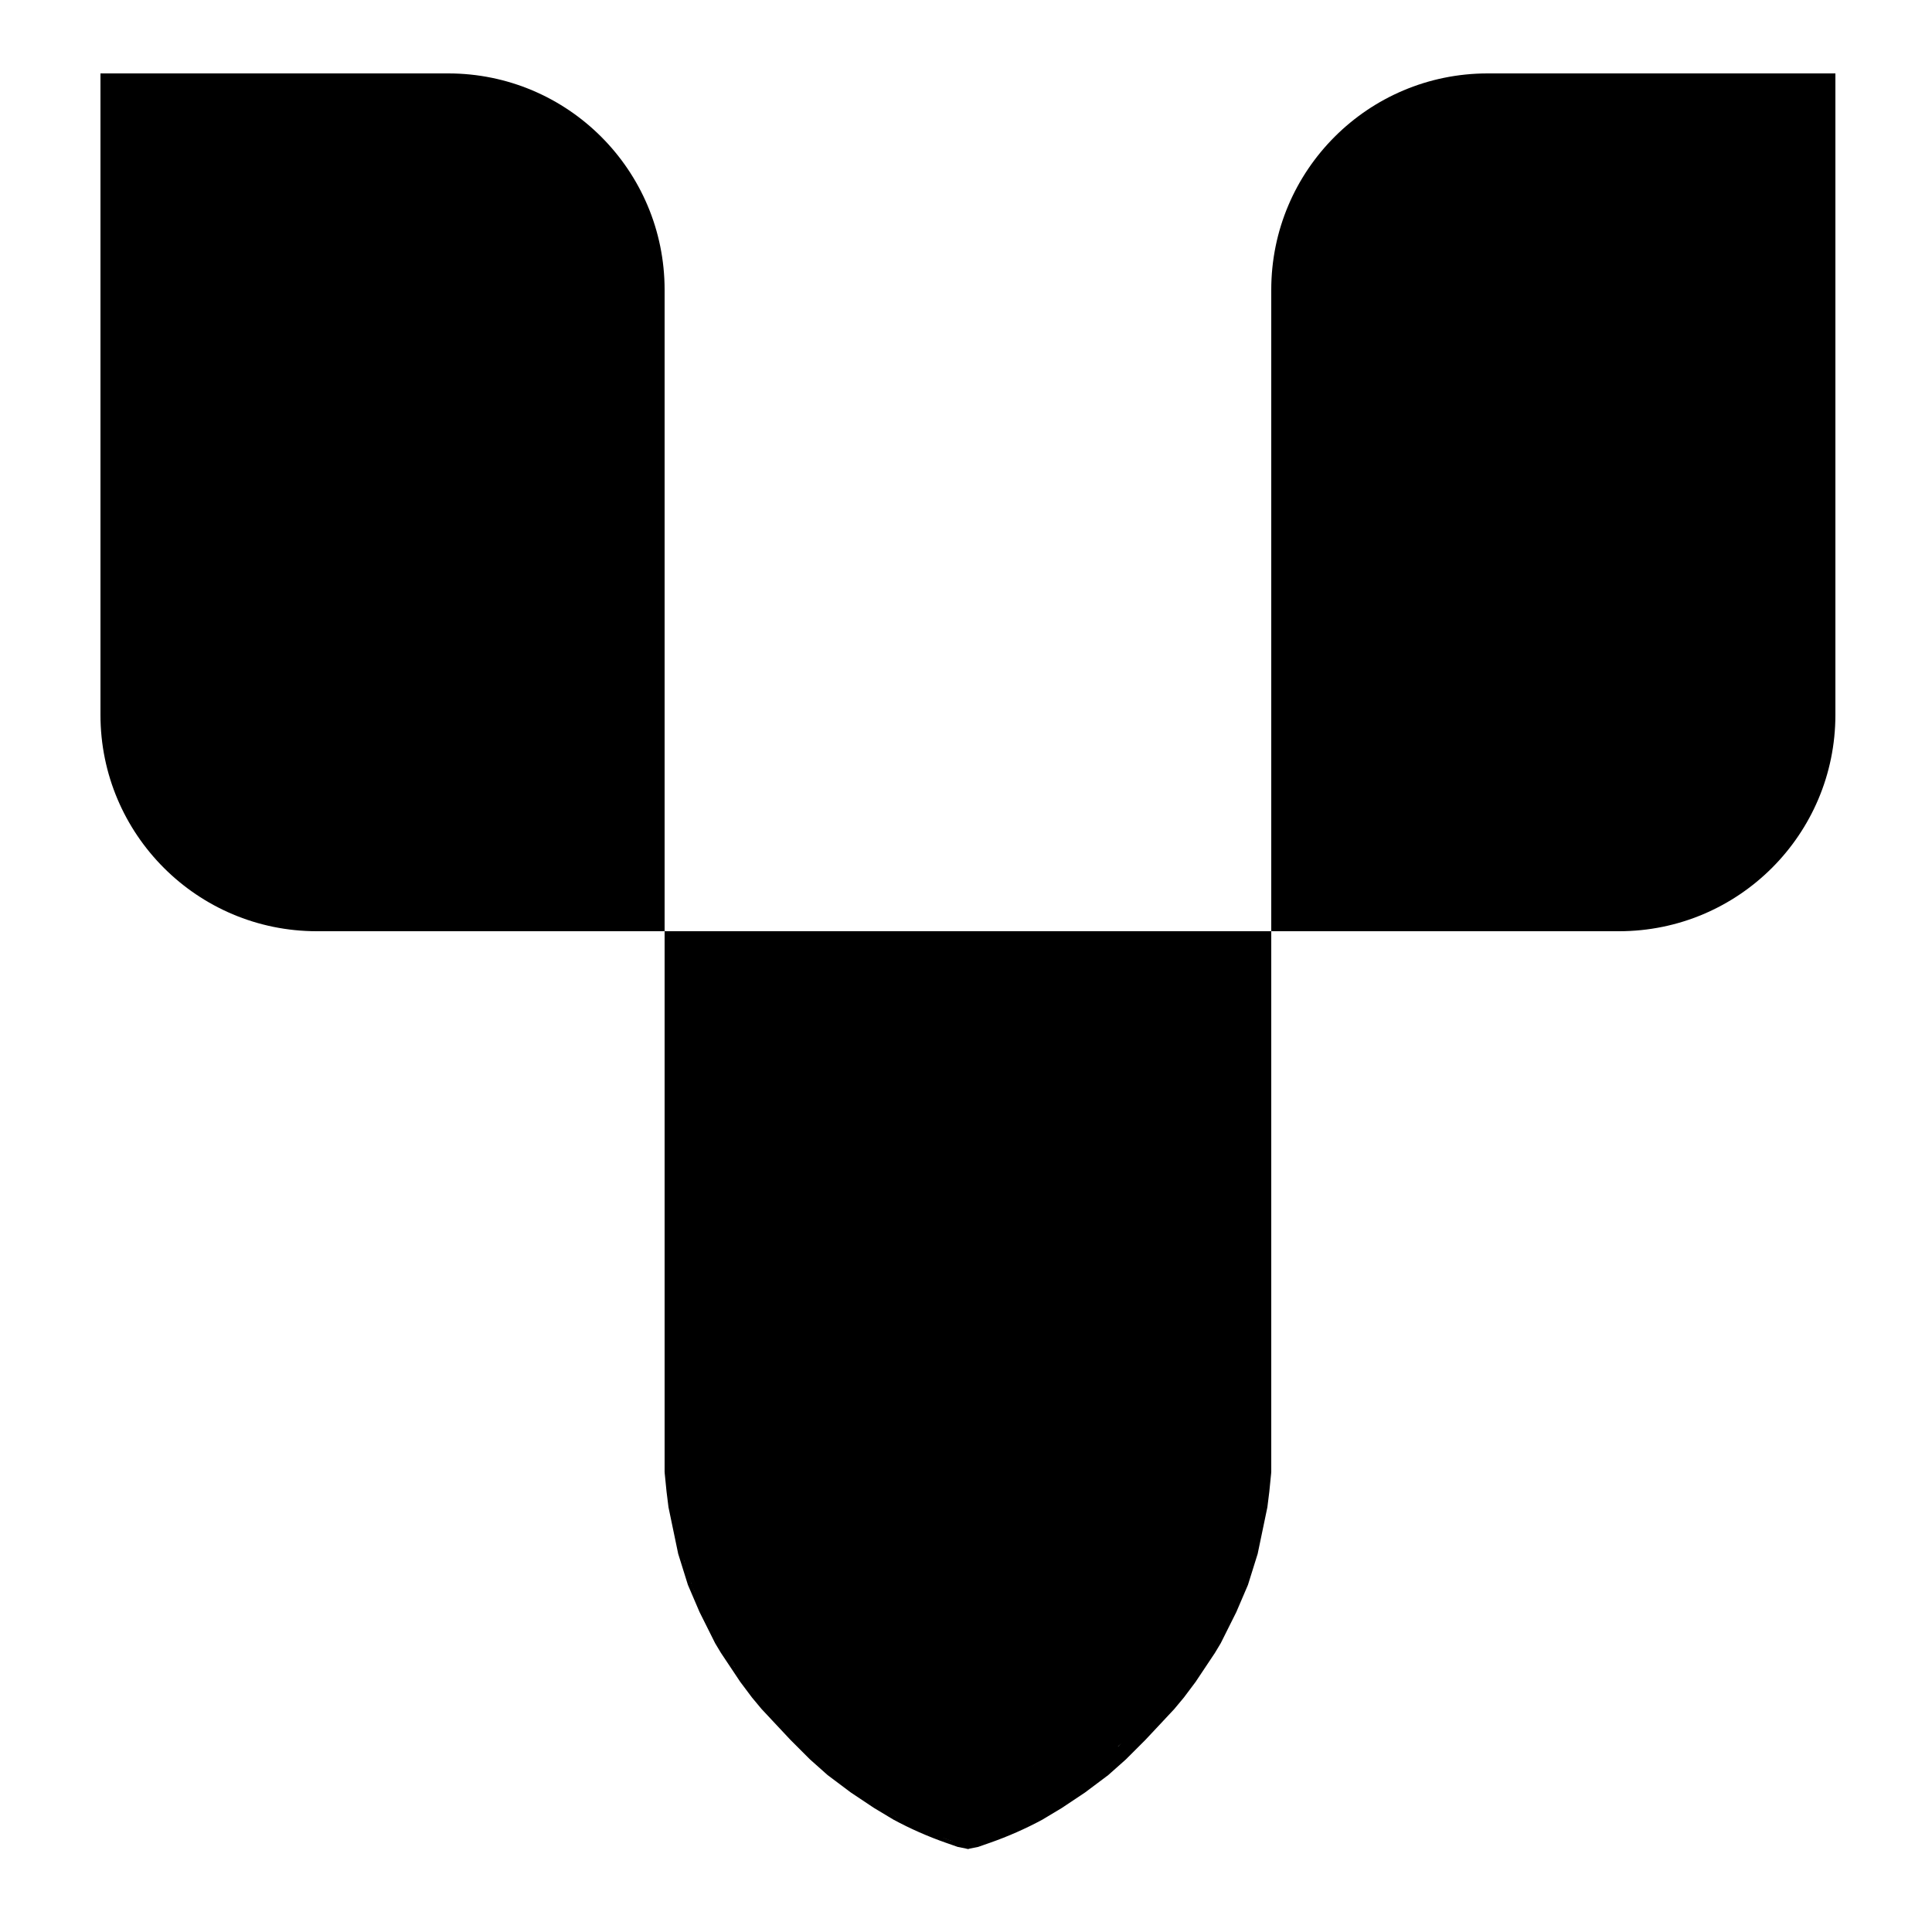 <svg width="500" height="500" viewBox="0 0 500 500" fill="none" xmlns="http://www.w3.org/2000/svg">
<path d="M26 19H116C146.928 19 172 44.072 172 75V241H82C51.072 241 26 215.928 26 185V19Z" fill="black"/>
<path d="M475 19H385C354.072 19 329 44.072 329 75V241H419C449.928 241 475 215.928 475 185V19Z" fill="black"/>
<rect x="172" y="241" width="157" height="140" fill="black"/>
<path d="M250.5 478L329 381H172L250.5 478Z" fill="black"/>
<path d="M207.824 424.679C209.057 425.935 210.191 427.347 211.472 428.486C211.805 428.782 212.103 429.112 212.372 429.47C213.74 431.284 214.382 433.789 215.169 435.91C215.389 436.264 215.606 436.618 215.819 436.972C217.618 439.951 219.649 442.725 221.903 445.375C223.569 447.334 225.568 448.967 227.306 450.861L227.446 451.014C227.751 451.346 228.054 451.677 228.357 452.005C229.94 453.382 231.529 454.753 233.111 456.125C233.966 456.866 234.931 457.431 235.736 458.236C236.188 458.688 236.563 459.37 237.072 459.788C237.445 460.015 237.654 460.146 237.361 459.986C237.26 459.931 237.163 459.864 237.072 459.788C236.49 459.435 235.51 458.851 235.417 458.778C232.785 456.723 230.582 454.42 228.357 452.005C226.879 450.722 225.406 449.434 223.944 448.139C220.265 444.879 217.425 441.308 215.5 436.75C215.385 436.479 215.276 436.198 215.169 435.91C213.07 432.531 210.69 429.159 208.111 426.167C205.932 423.637 202.757 421.883 200.25 419.694C198.87 418.49 197.652 417.139 196.618 415.66C195.42 413.949 194.467 412.067 193.792 410.042C193.201 408.271 192.745 406.456 192.153 404.681C191.684 403.275 194.661 406.183 194.889 406.403C198.549 409.934 201.206 414.771 204 419C205.274 420.928 206.463 422.847 207.824 424.679Z" fill="black"/>
<path d="M187.5 398.5C187.5 401.523 189.027 404.466 190.375 407.125C192.048 410.425 193.998 413.502 196.889 415.889C199.763 418.261 202.596 420.74 205.681 422.833C207.865 424.316 209.492 426.726 211.472 428.486C213.722 430.486 214.376 434.09 215.5 436.75C217.425 441.308 220.265 444.879 223.944 448.139C226.973 450.822 230.052 453.474 233.111 456.125C233.966 456.866 234.931 457.431 235.736 458.236C236.269 458.769 236.696 459.624 237.361 459.986C238.111 460.395 235.57 458.897 235.417 458.778C232.372 456.401 229.902 453.691 227.306 450.861C225.568 448.967 223.569 447.334 221.903 445.375C219.649 442.725 217.618 439.951 215.819 436.972C213.567 433.242 210.96 429.473 208.111 426.167C205.932 423.637 202.757 421.883 200.25 419.694C197.273 417.095 195.05 413.816 193.792 410.042C193.201 408.271 192.745 406.456 192.153 404.681C191.684 403.275 194.661 406.183 194.889 406.403C198.549 409.934 201.206 414.771 204 419C205.737 421.629 207.317 424.242 209.389 426.639C210.23 427.612 211.169 429.234 212.5 429.5" stroke="black" stroke-width="5" stroke-linecap="round"/>
<path d="M205.591 430.659C205.372 430.318 205.146 429.981 204.917 429.646C204.538 429.094 204.159 428.546 203.775 428.003C202.34 426.373 200.825 424.803 199.479 423.108C199.378 422.98 199.006 422.435 199.403 422.764C199.738 423.042 200.01 423.366 200.309 423.681C201.59 425.029 202.705 426.492 203.775 428.003C204.627 428.972 205.451 429.963 206.194 431.014C206.255 431.099 207.05 432.167 206.5 431.59C206.201 431.276 205.898 430.966 205.591 430.659Z" fill="black"/>
<path d="M204.687 434.625C204.345 434.607 204.066 434.326 203.819 434.118C202.497 433.004 201.207 431.897 199.785 430.906C198.509 430.018 197.453 429.101 196.535 427.847C195.504 426.441 194.535 424.987 193.524 423.566C192.735 422.456 191.817 421.447 191.055 420.316C190.951 420.161 190.763 419.886 191.083 420.146C192.298 421.133 193.468 422.214 194.628 423.264C196.496 424.954 198.358 426.623 200.278 428.257C202.42 430.08 204.409 432.072 206.549 433.896C206.55 433.897 207.716 434.856 207.708 434.681C207.692 434.319 207.358 433.776 207.219 433.497C206.55 432.152 205.766 430.883 204.917 429.646C203.484 427.558 202.05 425.514 200.309 423.681C200.01 423.366 199.738 423.042 199.403 422.764C199.006 422.435 199.378 422.98 199.479 423.108C201.625 425.811 204.201 428.194 206.194 431.014C206.255 431.099 207.05 432.167 206.5 431.59C204.772 429.776 202.905 428.086 201.069 426.382C199.645 425.06 198.154 423.828 196.837 422.396C195.754 421.219 194.731 419.983 193.68 418.778C192.781 417.746 191.928 416.678 190.989 415.681C190.577 415.243 190.19 414.824 189.875 414.313C189.386 413.517 188.777 412.814 188.187 412.097C187.844 411.679 187.501 411.234 187.104 410.865C186.663 410.454 186.848 412.222 186.854 412.299C187.016 414.487 187.64 416.718 188.625 418.688C189.346 420.129 190.064 421.567 190.785 423.007C191.51 424.458 192.375 425.907 192.594 427.524C192.677 428.138 193.033 428.684 193.187 429.281C193.33 429.836 193.604 430.287 193.871 430.778C194.176 431.336 194.509 431.781 194.663 432.413C194.774 432.871 194.98 433.273 195.139 433.701C195.218 433.914 195.344 434.273 195.5 434.438C195.855 434.813 196.305 435.31 196.486 435.799C196.561 436.001 196.802 436.114 196.889 436.326C197.011 436.626 197.276 437.014 197.5 437.25C198.234 438.023 198.81 438.935 199.562 439.688" stroke="black" stroke-width="5" stroke-linecap="round"/>
<path d="M204.687 440.75C204.09 440.152 203.617 439.478 203.049 438.854C200.936 436.536 198.461 434.496 196.674 431.896C196.068 431.015 195.537 430.085 194.955 429.188C194.695 428.788 195.372 429.443 195.43 429.493C196.374 430.298 197.362 431.01 198.437 431.625" stroke="black" stroke-width="5" stroke-linecap="round"/>
<path d="M209.365 437.751C209.362 435.64 209.147 433.56 208.43 431.556C208.318 431.241 208.033 430.563 207.87 430.181C207.842 430.123 207.816 430.065 207.792 430.007C207.705 429.801 207.76 429.924 207.87 430.181C208.098 430.659 208.422 431.121 208.68 431.569C209.526 433.038 210.359 434.514 211.174 436C211.74 437.034 212.225 438.133 212.889 439.111L212.904 439.133C213.151 439.498 213.413 439.884 213.597 440.285C213.657 440.414 213.47 440.352 213.417 440.333C212.883 440.148 212.409 439.783 211.951 439.465C211.101 438.875 210.235 438.31 209.365 437.751Z" fill="black"/>
<path d="M209.125 440.313C209.299 440.448 209.36 438.417 209.361 438.319C209.397 436.014 209.211 433.74 208.43 431.556C208.243 431.03 207.575 429.492 207.792 430.007C208.019 430.547 208.391 431.067 208.68 431.569C209.526 433.038 210.359 434.514 211.174 436C211.74 437.034 212.225 438.133 212.889 439.111C213.141 439.482 213.409 439.876 213.597 440.285C213.657 440.414 213.47 440.352 213.417 440.333C212.883 440.148 212.409 439.783 211.951 439.465C209.983 438.097 207.925 436.87 205.944 435.521C205.534 435.241 205.141 434.89 204.694 434.667C204.154 434.396 204.572 435.612 204.601 435.705C204.988 436.942 205.697 438.416 206.712 439.264C207.186 439.66 207.727 440.003 208.246 440.337C208.641 440.591 209.115 440.742 209.569 440.844C210.185 440.982 210.801 441.259 211.43 441.306C212.055 441.352 212.69 441.315 213.316 441.344C213.496 441.352 214.606 441.334 214.562 441.313" stroke="black" stroke-width="5" stroke-linecap="round"/>
<path d="M189.89 414.088C189.819 413.855 189.751 413.622 189.674 413.396C189.376 412.529 189.065 411.655 188.73 410.79C188.663 410.663 188.595 410.536 188.528 410.41C187.759 408.97 186.958 407.484 186.448 405.927C186.374 405.703 186.312 405.473 186.312 405.236C186.312 405.001 186.482 405.674 186.576 405.889L186.591 405.921C186.941 406.717 187.289 407.51 187.663 408.295C188.049 409.106 188.401 409.943 188.73 410.79C189.601 412.441 190.453 414.152 191.486 415.701C191.919 416.351 190.608 414.916 189.89 414.088Z" fill="black"/>
<path d="M190.188 414.938C189.974 414.445 189.848 413.903 189.674 413.396C189.085 411.68 188.442 409.933 187.663 408.295C187.284 407.499 186.931 406.696 186.576 405.889C186.482 405.674 186.312 405.001 186.312 405.236C186.312 405.473 186.374 405.703 186.448 405.927C186.958 407.484 187.759 408.97 188.528 410.41C189.471 412.177 190.374 414.033 191.486 415.701C191.981 416.444 190.197 414.462 189.625 413.778C188.902 412.912 188.214 412.011 187.535 411.111C187.199 410.666 186.914 410.225 186.698 409.712C186.481 409.196 186.16 408.703 185.826 408.25C185.599 407.942 185.454 407.586 185.344 407.222C185.199 406.744 184.97 406.29 184.812 405.812C184.517 404.917 184.413 404.017 184.264 403.09C184.189 402.622 184.062 402.164 184.062 401.688" stroke="black" stroke-width="5" stroke-linecap="round"/>
<path d="M183.722 397.793C183.739 397.455 183.75 397.117 183.75 396.778C183.75 396.409 183.713 396.019 183.753 395.653C183.761 395.586 183.83 395.764 183.854 395.826C184.075 396.398 184.339 396.945 184.597 397.5C184.826 397.99 185.036 398.489 185.278 398.972C185.3 399.017 185.848 399.893 185.802 399.948C185.774 399.981 184.264 398.427 184.153 398.299C184.008 398.132 183.864 397.963 183.722 397.793C183.244 397.221 182.784 396.628 182.368 396.014C181.44 394.645 180.447 393.283 179.747 391.778C179.24 390.689 178.354 389.784 177.656 388.813C177.219 388.205 176.748 387.6 176.379 386.944C176.275 386.757 176.179 386.567 176.094 386.372C175.927 385.986 175.705 385.644 175.628 385.222C175.556 384.823 176.041 385.594 176.09 385.684C176.262 385.996 176.348 386.493 176.372 386.84C176.374 386.875 176.377 386.909 176.379 386.944C176.748 387.6 177.219 388.205 177.656 388.813C178.354 389.784 179.24 390.689 179.747 391.778C180.447 393.283 181.44 394.645 182.368 396.014C182.784 396.628 183.244 397.221 183.722 397.793Z" fill="black"/>
<path d="M178.125 393.25C178.598 394.969 179.487 396.463 180.375 397.997C180.984 399.049 181.668 400.139 182.434 401.08C182.613 401.3 182.948 401.833 183.222 401.944C183.492 402.054 183.562 400.217 183.566 400.153C183.629 399.026 183.75 397.908 183.75 396.778C183.75 396.409 183.713 396.019 183.753 395.653C183.761 395.586 183.83 395.764 183.854 395.826C184.075 396.398 184.339 396.945 184.597 397.5C184.826 397.99 185.036 398.489 185.278 398.972C185.3 399.017 185.848 399.893 185.802 399.948C185.774 399.981 184.264 398.427 184.153 398.299C183.522 397.571 182.908 396.811 182.368 396.014C181.44 394.645 180.447 393.283 179.747 391.778C179.24 390.689 178.354 389.784 177.656 388.813C177.095 388.032 176.477 387.256 176.094 386.372C175.927 385.986 175.705 385.644 175.628 385.222C175.556 384.823 176.041 385.594 176.09 385.684C176.262 385.996 176.348 386.493 176.372 386.84C176.408 387.374 176.503 387.905 176.563 388.438C176.677 389.472 176.651 390.593 176.938 391.597C177.096 392.151 177.192 392.74 177.264 393.313C177.329 393.832 177.494 394.335 177.549 394.854C177.657 395.887 177.923 396.859 178.25 397.84C178.379 398.227 178.596 398.656 178.674 399.049C178.715 399.261 178.802 399.454 178.847 399.667C178.914 399.983 178.912 400.319 179.014 400.625C179.182 401.129 179.233 401.605 179.299 402.125C179.379 402.761 179.693 403.319 179.847 403.938C180.184 405.284 180.55 406.569 181.188 407.813C181.508 408.437 181.714 409.095 181.986 409.743C182.364 410.643 182.911 411.474 183.299 412.375C183.859 413.677 184.738 414.839 185.438 416.063" stroke="black" stroke-width="5" stroke-linecap="round"/>
<path d="M172.5 381L173 386L173.5 390L176 402L178.5 410L181.5 417L183 420L184.5 423L185.5 425L187 427.5L189 430.5L192 435L195 439L197.5 442L204.891 449.891L210 455L214.5 459L220.5 463.5L226.5 467.5L231.5 470.5V470.5C235.827 472.83 240.33 474.815 244.968 476.439L248 477.5L250.5 478" stroke="black"/>
<path d="M276.624 456.72C275.297 457.376 273.949 457.976 272.514 458.434C271.759 458.675 271.081 459.008 270.368 459.347C269.694 459.668 269.111 460.096 268.462 460.448C267.753 460.832 269.643 459.325 270.347 458.934C272.305 457.848 274.494 457.36 276.624 456.72C277.141 456.564 277.654 456.4 278.16 456.215C278.32 456.157 278.689 455.891 278.646 456.056C278.55 456.422 278.199 456.848 277.993 457.146C277.961 457.192 277.929 457.238 277.897 457.283C278.015 457.238 278.119 457.198 278.174 457.181C278.233 457.161 278.344 457.121 278.361 457.181C278.443 457.469 277.994 458.126 277.882 458.333C277.345 459.322 276.691 460.187 275.92 460.997C276.104 460.904 276.288 460.813 276.472 460.722C276.646 460.637 276.819 460.552 276.993 460.468C277.401 459.88 278.032 459.401 278.594 459.014C278.959 458.763 279.337 458.533 279.725 458.321C279.912 458.113 280.096 457.904 280.281 457.695C280.374 457.59 280.469 457.482 280.389 457.691C280.342 457.812 280.294 457.932 280.244 458.051C281.389 457.484 282.614 457.055 283.855 456.681C284.168 456.065 284.647 455.506 285.125 455.028C285.828 454.325 286.794 454.069 287.594 453.5C287.808 453.348 288.038 453.206 288.246 453.042C288.35 452.931 288.456 452.822 288.563 452.715C288.86 452.418 288.461 452.858 288.375 452.934C288.333 452.971 288.29 453.007 288.246 453.042C287.902 453.406 287.571 453.79 287.25 454.167C286.691 454.825 286.002 455.473 285.535 456.204C285.535 456.204 285.535 456.204 285.535 456.204C285.923 455.901 286.315 455.604 286.726 455.33C287.194 455.017 287.69 454.772 288.199 454.546C288.399 454.379 288.594 454.21 288.778 454.035C290.182 452.702 291.363 451.156 292.688 449.736C292.91 449.498 295.6 446.555 295.632 446.597C295.736 446.733 295.181 447.484 295.125 447.57C294.829 448.018 294.499 448.447 294.174 448.875C293.521 449.735 292.82 450.535 292.194 451.417C291.59 452.268 290.934 453.096 290.063 453.674C289.639 453.955 289.094 454.161 288.625 454.361C288.482 454.422 288.34 454.483 288.199 454.546C287.666 454.992 287.098 455.425 286.605 455.915C286.849 455.848 287.092 455.782 287.333 455.715C287.432 455.687 287.53 455.66 287.628 455.632C287.722 455.606 288.422 455.306 288.274 455.698C288.051 456.291 287.557 456.818 287.111 457.25C286.709 457.639 286.107 458.255 285.528 458.396C285.258 458.461 285.413 457.748 285.444 457.656C285.601 457.197 285.841 456.798 286.132 456.436C285.861 456.568 285.506 456.711 285.295 456.594C285.249 456.568 285.328 456.54 285.344 456.524C285.419 456.449 285.455 456.332 285.51 456.243C285.518 456.23 285.527 456.217 285.535 456.205C284.978 456.64 284.431 457.086 283.851 457.49C283.607 457.659 283.625 457.345 283.669 457.141C282.876 458.52 281.607 459.708 280.401 460.76C279.362 461.744 278.261 462.658 277.16 463.576C277.001 463.709 276.66 464.137 276.653 463.931C276.644 463.675 276.93 463.271 277.042 463.07C277.565 462.129 278.267 461.365 279.041 460.67C279.253 460.166 279.493 459.674 279.729 459.18C279.175 459.433 278.623 459.69 278.072 459.95C277.823 460.175 277.571 460.396 277.319 460.618C277.186 460.736 276.981 460.986 276.799 461.049C276.652 461.099 276.788 460.814 276.792 460.806C276.85 460.689 276.918 460.577 276.993 460.468C276.819 460.552 276.646 460.637 276.472 460.722C276.288 460.813 276.104 460.904 275.92 460.997C275.853 461.068 275.784 461.138 275.715 461.208C274.448 462.493 273.082 463.761 271.656 464.872C271.535 464.966 270.91 465.466 271.177 464.91C271.52 464.197 272.097 463.575 272.684 463.059C273.65 462.21 274.776 461.576 275.92 460.997C276.691 460.187 277.345 459.322 277.882 458.333C277.994 458.126 278.443 457.469 278.361 457.181C278.344 457.121 278.233 457.161 278.174 457.181C278.119 457.198 278.015 457.238 277.897 457.283C276.392 459.398 274.165 460.985 271.878 462.156C271.798 462.197 269.644 463.278 269.521 463.01C269.476 462.913 269.66 462.696 269.861 462.498C269.868 462.487 269.873 462.479 269.875 462.476C270.424 461.6 271.256 460.897 272.087 460.302C273.391 459.368 274.825 458.618 276.291 457.96C276.696 457.722 277.109 457.5 277.528 457.32L277.528 457.319C277.545 457.312 277.7 457.245 277.653 457.361C277.65 457.368 277.646 457.376 277.643 457.384C277.726 457.351 277.814 457.315 277.897 457.283C277.929 457.238 277.961 457.192 277.993 457.146C278.199 456.848 278.55 456.422 278.646 456.056C278.689 455.891 278.32 456.157 278.16 456.215C277.654 456.4 277.141 456.564 276.624 456.72Z" fill="black"/>
<path d="M299.5 435.125C299.808 435.097 300.116 434.878 300.389 434.75C300.963 434.48 301.477 434.146 302.014 433.813C303.057 433.165 304.016 432.39 305.063 431.75C305.549 431.453 306.027 431.083 306.611 431.125C306.831 431.141 306.986 431.518 307.049 431.688C307.182 432.051 307.135 432.411 306.965 432.75C306.613 433.454 306.11 434.044 305.813 434.788C305.575 435.383 305.463 436.042 305.076 436.563C304.319 437.582 303.703 438.695 303 439.75C302.227 440.909 300.779 441.479 299.722 442.344C299.149 442.812 298.685 443.361 298.174 443.889C297.593 444.489 297.014 445.054 296.375 445.594C295.501 446.331 294.673 447.087 293.75 447.771C293.233 448.154 292.657 448.462 292.132 448.84C291.101 449.584 289.878 450.11 288.743 450.674C285.627 452.22 282.476 453.697 279.389 455.299C277.13 456.471 274.948 457.657 272.514 458.434C271.759 458.675 271.081 459.008 270.368 459.347C269.694 459.668 269.111 460.096 268.462 460.448C267.753 460.832 269.643 459.325 270.347 458.934C272.78 457.584 275.571 457.159 278.16 456.215C278.32 456.157 278.689 455.891 278.646 456.056C278.55 456.422 278.199 456.848 277.993 457.146C276.488 459.33 274.214 460.96 271.878 462.156C271.798 462.197 269.644 463.278 269.521 463.01C269.43 462.813 270.273 462.13 270.309 462.097C271.73 460.806 273.366 459.749 275 458.75C275.807 458.257 276.653 457.695 277.528 457.32C277.544 457.313 277.701 457.245 277.653 457.361C277.6 457.49 277.364 457.764 277.299 457.833C275.582 459.673 273.293 461.15 271.094 462.337C270.702 462.548 270.267 462.84 269.837 462.976C269.497 463.083 269.853 462.51 269.875 462.476C270.424 461.6 271.256 460.897 272.087 460.302C273.695 459.15 275.501 458.278 277.319 457.514C277.391 457.484 278.009 457.234 278.174 457.181C278.233 457.161 278.344 457.121 278.361 457.181C278.443 457.469 277.994 458.126 277.882 458.333C277.298 459.408 276.576 460.337 275.715 461.208C274.448 462.493 273.082 463.761 271.656 464.872C271.535 464.966 270.91 465.466 271.177 464.91C271.52 464.197 272.097 463.575 272.684 463.059C273.805 462.073 275.141 461.377 276.472 460.722C278.411 459.768 280.384 458.87 282.361 458C282.513 457.933 282.907 457.766 282.854 457.924C282.665 458.484 282.098 459.014 281.715 459.431C280.32 460.95 278.74 462.258 277.16 463.576C277.001 463.709 276.66 464.137 276.653 463.931C276.644 463.675 276.93 463.271 277.042 463.07C278.134 461.107 280.003 459.912 281.691 458.51C282.311 457.996 282.894 457.438 283.514 456.924C283.628 456.829 284.026 456.472 283.806 456.892C282.931 458.562 281.337 459.956 279.931 461.167C279.584 461.465 279.101 462.032 278.639 462.174C278.473 462.225 278.829 461.208 278.858 461.132C279.297 459.955 279.938 458.863 280.389 457.691C280.469 457.482 280.374 457.59 280.281 457.695C279.833 458.202 279.39 458.71 278.903 459.181C278.39 459.676 277.853 460.147 277.319 460.618C277.186 460.736 276.981 460.986 276.799 461.049C276.652 461.099 276.788 460.814 276.792 460.806C277.165 460.06 277.928 459.473 278.594 459.014C281.24 457.19 284.58 456.494 287.628 455.632C287.722 455.606 288.422 455.306 288.274 455.698C288.051 456.291 287.557 456.818 287.111 457.25C286.709 457.639 286.107 458.255 285.528 458.396C285.258 458.461 285.413 457.748 285.444 457.656C285.999 456.032 287.603 455.15 288.778 454.035C290.182 452.702 291.363 451.156 292.688 449.736C292.91 449.498 295.6 446.555 295.632 446.597C295.736 446.733 295.181 447.484 295.125 447.57C294.829 448.018 294.499 448.447 294.174 448.875C293.521 449.735 292.82 450.535 292.194 451.417C291.59 452.268 290.934 453.096 290.063 453.674C289.639 453.955 289.094 454.161 288.625 454.361C287.966 454.642 287.324 454.931 286.726 455.33C285.725 455.997 284.835 456.805 283.851 457.49C283.544 457.703 283.652 457.149 283.705 457.014C283.998 456.266 284.562 455.591 285.125 455.028C285.828 454.325 286.794 454.069 287.594 453.5C287.853 453.316 288.136 453.146 288.375 452.934C288.461 452.858 288.86 452.418 288.563 452.715C288.105 453.173 287.668 453.675 287.25 454.167C286.681 454.836 285.977 455.496 285.51 456.243C285.455 456.332 285.419 456.449 285.344 456.524C285.328 456.54 285.249 456.568 285.295 456.594C285.579 456.752 286.128 456.436 286.375 456.313C286.794 456.103 287.201 455.806 287.587 455.538C287.941 455.293 288.41 455.144 288.813 455C289.268 454.837 289.761 454.71 290.188 454.486C290.562 454.29 290.305 453.979 290.472 453.715C291.082 452.758 292.088 452.165 292.903 451.406C293.553 450.801 294.187 450.188 294.816 449.559C295.244 449.131 295.606 448.637 296.076 448.25C296.412 447.974 296.753 447.684 297.063 447.375C297.541 446.896 297.937 446.215 298.174 445.576C298.396 444.975 299.006 444.448 299.375 443.924C299.543 443.684 299.732 443.448 299.91 443.219C300.01 443.09 300.08 442.939 300.188 442.816C300.279 442.711 300.412 442.403 300.535 442.354C300.614 442.322 300.507 442.526 300.472 442.604C300.364 442.848 300.239 443.085 300.125 443.326C299.931 443.737 299.664 444.079 299.438 444.469C299.208 444.864 299.064 445.31 298.813 445.688" stroke="black" stroke-width="2" stroke-linecap="round"/>
<path d="M186.562 421.125C186.27 421.06 186.175 420.488 186.062 420.25C185.917 419.943 185.815 419.615 185.66 419.312C185.445 418.895 184.986 418.542 184.826 418.111C184.576 417.434 184.41 416.742 184.174 416.062C183.758 414.868 183.502 413.614 183.111 412.41C182.969 411.973 182.666 411.515 182.438 411.111C182.167 410.632 181.932 410.115 181.688 409.625" stroke="black" stroke-width="5" stroke-linecap="round"/>
<path d="M186.875 420.688C187.174 421.016 187.576 421.388 187.812 421.764C188.013 422.082 187.908 422.509 188.125 422.812C188.583 423.453 189.087 424.053 189.375 424.799C189.453 425.001 189.478 425.211 189.514 425.424C189.542 425.589 189.647 425.679 189.701 425.826C189.839 426.197 190.004 426.504 190.281 426.781C190.962 427.462 191.61 428.113 192.125 428.938" stroke="black" stroke-width="5" stroke-linecap="round"/>
<path d="M213.337 446.257C213.916 446.801 214.503 447.33 215.005 447.938C214.889 448.117 214.745 448.249 214.562 448.299C214.023 448.447 213.279 447.95 212.84 447.712C212.218 447.374 211.518 446.978 210.972 446.521C210.471 446.101 210.075 445.635 209.646 445.146C208.348 443.669 206.895 442.304 205.49 440.931C205.464 440.905 204.663 440.283 205.028 440.465C205.228 440.565 205.404 440.725 205.601 440.816C206.221 441.102 206.784 441.555 207.347 441.931C209.375 443.284 211.553 444.583 213.337 446.257Z" fill="black"/>
<path d="M200.687 436.375C200.638 437.363 200.671 438.217 201.125 439.125C201.286 439.448 201.4 439.813 201.497 440.16C201.598 440.525 201.537 440.895 201.687 441.25C201.871 441.682 201.752 442.138 202.035 442.549C202.315 442.955 202.654 443.341 203.003 443.691C203.444 444.132 203.747 444.685 204.187 445.125C204.852 445.789 205.488 446.467 206.174 447.111C207.338 448.205 208.662 449.202 210.014 450.056C211.322 450.882 212.674 451.71 214.108 452.302C214.586 452.5 215.603 452.988 216.056 452.479C216.292 452.213 216.318 451.794 216.326 451.458C216.35 450.505 216.084 449.588 215.597 448.771C215.009 447.783 214.165 447.034 213.337 446.257C211.553 444.583 209.375 443.284 207.347 441.931C206.784 441.555 206.221 441.102 205.601 440.816C205.404 440.725 205.228 440.565 205.028 440.465C204.663 440.283 205.464 440.905 205.49 440.931C206.895 442.304 208.348 443.669 209.646 445.146C210.075 445.635 210.471 446.101 210.972 446.521C211.518 446.978 212.218 447.374 212.84 447.712C213.279 447.95 214.023 448.447 214.562 448.299C215.372 448.076 215.444 446.25 215.476 445.667C215.534 444.578 215.495 443.215 214.781 442.316C214.623 442.116 214.106 441.554 214.292 441.729C214.622 442.041 214.922 442.39 215.215 442.736C216.411 444.146 217.582 445.574 218.788 446.976C220.237 448.66 221.687 450.343 223.118 452.042C223.221 452.164 223.729 453.044 223.812 452.625" stroke="black" stroke-width="5" stroke-linecap="round"/>
<path d="M215.625 447.438C215.199 448.237 216.098 449.555 216.493 450.188C217.477 451.766 218.858 453.043 220.337 454.149C221.832 455.268 223.386 456.303 224.868 457.438C225.835 458.178 226.841 458.866 227.84 459.562C228.804 460.235 229.731 460.962 230.802 461.458C231.328 461.702 231.839 461.989 232.368 462.222C232.96 462.483 233.591 462.655 234.187 462.91C235.245 463.362 236.244 463.715 237.194 464.368C238.296 465.126 239.393 465.872 240.458 466.681C240.604 466.791 240.999 467.062 240.625 467.062" stroke="black" stroke-width="5" stroke-linecap="round"/>
<path d="M249.881 474.748C249.941 474.82 249.976 474.868 249.962 474.868C249.796 474.868 249.621 474.733 249.46 474.593C247.91 474.004 246.429 473.251 244.889 472.611C243.844 472.177 242.706 471.954 241.625 471.625C241.009 471.438 240.484 471.134 239.924 470.826C239.141 470.398 238.298 470.076 237.542 469.597C236.421 468.888 235.313 468.181 234.125 467.576C233.195 467.103 232.249 466.656 231.312 466.188C230.726 465.894 230.177 465.53 229.576 465.264C229.162 465.081 228.823 464.763 228.399 464.59C227.29 464.138 226.35 463.392 225.312 462.816C224.894 462.583 224.46 462.426 224.062 462.156C223.716 461.921 223.406 461.633 223.076 461.375C222.207 460.694 221.355 459.992 220.437 459.375C219.728 458.898 219.1 458.417 218.437 457.875C217.707 457.278 216.889 456.753 216.191 456.125C214.938 454.997 213.426 454.148 212.25 452.938C211.496 452.161 210.948 451.206 210.156 450.454C210.07 450.392 209.986 450.329 209.903 450.264C209.568 450.001 209.193 449.803 208.858 449.542C208.639 449.372 209.338 449.816 209.566 449.972C209.779 450.119 209.974 450.281 210.156 450.454C210.601 450.773 211.079 451.054 211.514 451.389C211.977 451.745 212.449 452.096 212.927 452.431C213.713 452.981 214.482 453.594 215.236 454.188C216.74 455.372 218.311 456.483 219.875 457.59C221.578 458.795 223.409 459.812 225.097 461.035C226.801 462.27 228.569 463.484 230.437 464.462C232.86 465.73 235.305 466.932 237.76 468.128C238.838 468.654 239.858 469.288 240.934 469.809C241.531 470.098 242.202 470.355 242.743 470.743C243.253 471.109 243.823 471.456 244.378 471.75C244.908 472.03 245.368 472.428 245.875 472.75C246.276 473.005 246.796 473.069 247.187 473.326C247.474 473.515 247.867 473.653 248.187 473.778C248.536 473.914 248.821 474.129 249.139 474.326C249.232 474.385 249.343 474.49 249.46 474.593C249.6 474.646 249.74 474.698 249.881 474.748Z" fill="black"/>
<path d="M224.625 452.563C225.565 452.563 226.526 453.613 227.239 454.115C227.611 454.376 228.037 454.577 228.375 454.882C228.838 455.299 229.26 455.771 229.674 456.236C230.315 456.956 230.814 457.747 231.538 458.385C232.842 459.535 234.112 460.763 235.305 462.024C236.438 463.221 237.742 464.229 238.875 465.424C239.584 466.171 240.357 466.812 241.121 467.497C241.59 467.916 242.092 468.278 242.625 468.611C243.465 469.136 244.105 469.813 244.861 470.438C245.927 471.318 246.895 472.355 248.062 473.111C248.503 473.397 248.871 473.715 249.257 474.066C249.325 474.128 250.016 474.868 249.962 474.868C249.676 474.868 249.36 474.464 249.139 474.326C248.821 474.129 248.536 473.914 248.187 473.778C247.867 473.653 247.474 473.515 247.187 473.326C246.796 473.069 246.276 473.005 245.875 472.75C245.368 472.428 244.908 472.03 244.378 471.75C243.823 471.456 243.253 471.109 242.743 470.743C242.202 470.355 241.531 470.098 240.934 469.809C239.858 469.288 238.838 468.654 237.76 468.128C235.305 466.932 232.86 465.73 230.437 464.462C228.569 463.484 226.801 462.27 225.097 461.035C223.409 459.812 221.578 458.795 219.875 457.59C218.311 456.483 216.74 455.372 215.236 454.188C214.482 453.594 213.713 452.981 212.927 452.431C212.449 452.096 211.977 451.745 211.514 451.389C210.995 450.989 210.415 450.666 209.903 450.264C209.568 450.001 209.193 449.803 208.858 449.542C208.639 449.372 209.338 449.816 209.566 449.972C210.707 450.757 211.323 451.983 212.25 452.938C213.426 454.148 214.938 454.997 216.191 456.125C216.889 456.753 217.707 457.278 218.437 457.875C219.1 458.417 219.728 458.898 220.437 459.375C221.355 459.992 222.207 460.694 223.076 461.375C223.406 461.633 223.716 461.921 224.062 462.156C224.46 462.426 224.894 462.583 225.312 462.816C226.35 463.392 227.29 464.138 228.399 464.59C228.823 464.763 229.162 465.081 229.576 465.264C230.177 465.53 230.726 465.894 231.312 466.188C232.249 466.656 233.195 467.103 234.125 467.576C235.313 468.181 236.421 468.888 237.542 469.597C238.298 470.076 239.141 470.398 239.924 470.826C240.484 471.134 241.009 471.438 241.625 471.625C242.706 471.954 243.844 472.177 244.889 472.611C246.688 473.359 248.408 474.261 250.25 474.875" stroke="black" stroke-width="5" stroke-linecap="round"/>
<path d="M252 475.438C252.069 475.715 254.126 473.988 254.226 473.903C257.297 471.298 260.208 468.55 263.014 465.66C264.059 464.583 264.997 463.432 265.969 462.292C267.195 460.851 268.493 459.478 269.701 458.021C271.18 456.238 272.518 454.362 273.875 452.486C274.917 451.045 276.11 449.746 277.229 448.361C277.841 447.604 278.475 446.86 279.035 446.062C279.487 445.418 280.005 444.736 280.299 444C280.624 443.183 281.11 442.487 281.465 441.691C281.649 441.279 281.772 440.849 282.062 440.5" stroke="black" stroke-width="5" stroke-linecap="round"/>
<path d="M277.25 432.188C277.313 431.936 278.563 432.583 278.781 432.684C279.138 432.849 279.419 432.879 279.812 432.924C280.651 433.018 281.227 432.763 281.969 432.438C282.981 431.993 283.949 431.494 284.938 431C287.258 429.84 288.9 427.805 290.812 426.111C291.575 425.436 292.35 424.78 293.184 424.191C293.236 424.154 293.724 423.711 293.75 423.757C293.999 424.196 293.79 425.107 293.688 425.563C293.427 426.715 293.056 427.836 292.625 428.938C292.317 429.724 291.984 430.629 291.528 431.337C290.381 433.116 288.62 434.442 287.156 435.938C286.377 436.734 285.464 437.403 284.486 437.938C283.612 438.415 282.679 438.953 281.969 439.663C281.197 440.435 280.456 441.191 279.625 441.903C278.964 442.468 278.297 443.026 277.635 443.59C277.488 443.716 277.396 443.938 277.188 443.938" stroke="black" stroke-width="28" stroke-linecap="round"/>
<path d="M289 429.125C289.831 427.983 290.675 426.837 291.406 425.628C292.165 424.375 293.091 423.099 294.226 422.156C295.11 421.422 296.043 420.751 296.924 420.014C297.706 419.359 298.387 418.586 299.177 417.948C300.008 417.277 300.515 416.272 301 415.337C301.249 414.856 301.408 414.346 301.691 413.875C302.023 413.322 302.411 412.791 302.764 412.25C303.356 411.343 304.12 410.535 304.736 409.639C305.178 408.997 305.632 408.294 305.938 407.576C306.172 407.026 306.443 406.387 306.75 405.875" stroke="black" stroke-width="28" stroke-linecap="round"/>
<path d="M305.125 405C305.247 404.538 305.578 404.223 305.833 403.826C306.144 403.343 306.454 402.845 306.747 402.351C307.114 401.731 307.506 401.125 307.872 400.503C308.211 399.927 308.595 399.38 308.816 398.743C309.066 398.024 309.424 397.336 309.712 396.632C310.46 394.804 311.188 392.759 311.188 390.764C311.188 389.022 312.125 387.509 312.125 385.781C312.125 385.19 312.201 384.763 312.486 384.25C312.726 383.817 312.818 383.353 312.938 382.875" stroke="black" stroke-width="28" stroke-linecap="round"/>
<path d="M297.937 430.125C297.896 430.118 298.17 429.937 298.201 429.91C298.559 429.604 298.887 429.302 299.278 429.035C299.866 428.632 300.477 428.219 301.153 427.976C301.612 427.81 302.065 427.596 302.528 427.438C303.243 427.193 304.078 426.812 304.847 426.812C305.135 426.812 305.424 426.812 305.712 426.812C305.864 426.812 306.224 426.43 306.382 426.337C307.182 425.864 307.698 425.098 308.281 424.41C308.681 423.937 309.047 423.443 309.424 422.951C309.897 422.333 310.42 421.72 310.812 421.049C311.458 419.944 312.28 418.751 312.594 417.497C312.98 415.95 313.681 414.447 314.312 412.986C314.601 412.317 314.903 411.63 315.146 410.944C315.352 410.36 315.662 409.806 315.75 409.188" stroke="black" stroke-width="11" stroke-linecap="round"/>
<path d="M301.375 434.5C302.795 434.263 303.998 433.704 304.965 432.611C305.311 432.221 306.862 430.414 307.424 431.34C307.816 431.989 307.692 433.077 307.281 433.684C306.957 434.163 306.528 434.563 306.25 435.076C306.013 435.514 305.905 436.005 305.722 436.465C305.508 437.005 305.248 437.518 305.097 438.08C305.015 438.385 304.861 439.051 305.201 438.326C305.859 436.926 306.652 435.431 307.719 434.285C308.111 433.864 308.594 433.426 308.861 432.91C309.198 432.258 309.472 431.58 309.882 430.965C310.288 430.356 310.742 429.779 311.153 429.174C311.543 428.6 311.936 428.023 312.312 427.441C312.567 427.048 312.901 426.727 313.125 426.312C313.296 425.996 313.838 425.25 314.25 425.25" stroke="black" stroke-linecap="round"/>
<path d="M301.377 442.292C301.165 442.632 300.954 442.971 300.764 443.313C300.575 443.653 300.711 443.277 300.826 443.111C300.948 442.936 301.103 442.749 301.201 442.563C301.249 442.472 301.309 442.381 301.377 442.292C301.611 441.983 301.938 441.687 302.188 441.438C302.457 441.168 302.793 440.896 302.986 440.563C303.137 440.303 303.363 440.13 303.535 439.889C303.65 439.728 303.781 439.458 303.969 439.375C304.089 439.322 304.1 439.127 304.219 439.035C304.366 438.92 304.447 438.825 304.569 438.684C304.979 438.215 305.297 437.729 305.597 437.184C305.968 436.509 306.407 435.869 306.812 435.215C307.14 434.688 307.506 434.213 307.801 433.685C307.805 433.666 307.809 433.647 307.812 433.629C307.869 433.348 307.926 433.097 307.969 432.809C307.994 432.637 308.026 432.471 308.066 432.306C308.113 432.114 308.172 431.926 308.247 431.736C308.263 431.693 308.488 431.254 308.497 431.299C308.536 431.518 308.514 431.759 308.46 432.001C308.578 431.907 308.696 431.812 308.812 431.715C309.155 431.432 309.501 431.134 309.868 430.882C309.972 430.811 310.069 430.729 310.163 430.643C310.269 430.477 310.373 430.307 310.472 430.139C310.57 429.974 310.586 429.759 310.701 429.597C310.868 429.364 310.998 429.102 311.153 428.861C311.41 428.462 311.702 428.047 311.924 427.625L311.94 427.594C312.108 427.275 312.294 426.921 312.514 426.625C312.812 426.224 312.989 425.699 313.347 425.34C313.672 425.016 313.896 424.604 314.219 424.281C314.259 424.241 314.438 423.922 314.438 424.094C314.438 424.247 314.357 424.369 314.281 424.504C313.919 425.147 313.687 425.962 313.219 426.535C312.872 426.959 312.694 427.484 312.351 427.903C312.119 428.186 311.913 428.536 311.715 428.847C311.395 429.35 310.923 429.889 310.5 430.313C310.39 430.422 310.279 430.536 310.163 430.643C310.13 430.695 310.096 430.747 310.062 430.799C309.923 431.012 309.595 431.218 309.514 431.451C309.388 431.814 309.172 432.104 308.986 432.438C308.773 432.822 308.47 433.142 308.236 433.514C308.097 433.736 307.863 433.93 307.764 434.174C307.682 434.376 307.618 434.615 307.5 434.799C307.446 434.883 307.382 434.995 307.312 435.123C307.294 435.171 307.275 435.22 307.257 435.267C307.087 435.716 306.911 436.2 306.66 436.611C306.364 437.094 306.919 435.85 307.312 435.123C307.491 434.661 307.698 434.16 307.801 433.685C307.506 434.213 307.14 434.688 306.812 435.215C306.407 435.869 305.968 436.509 305.597 437.184C305.297 437.729 304.979 438.215 304.569 438.684C304.447 438.825 304.366 438.92 304.219 439.035C304.1 439.127 304.089 439.322 303.969 439.375C303.781 439.458 303.65 439.728 303.535 439.889C303.363 440.13 303.137 440.303 302.986 440.563C302.793 440.896 302.457 441.168 302.188 441.438C301.938 441.687 301.611 441.983 301.377 442.292Z" fill="black"/>
<path d="M298.188 445.438C299.143 444.482 299.852 443.336 300.812 442.375C301.088 442.1 301.363 441.824 301.639 441.549C301.716 441.472 301.79 441.381 301.875 441.313C301.88 441.308 301.723 441.732 301.674 441.813C301.367 442.315 301.043 442.811 300.764 443.313C300.575 443.653 300.711 443.277 300.826 443.111C300.948 442.936 301.103 442.749 301.201 442.563C301.415 442.157 301.866 441.76 302.188 441.438C302.457 441.168 302.793 440.896 302.986 440.563C303.137 440.303 303.363 440.13 303.535 439.889C303.65 439.728 303.781 439.458 303.969 439.375C304.089 439.322 304.1 439.127 304.219 439.035C304.366 438.92 304.447 438.825 304.569 438.684C304.979 438.215 305.297 437.729 305.597 437.184C305.968 436.509 306.407 435.869 306.812 435.215C307.263 434.49 307.786 433.863 308.097 433.063C308.297 432.548 308.598 431.857 308.497 431.299C308.488 431.254 308.263 431.693 308.247 431.736C308.109 432.088 308.023 432.437 307.969 432.809C307.926 433.097 307.869 433.348 307.812 433.629C307.704 434.171 307.453 434.749 307.257 435.267C307.087 435.716 306.911 436.2 306.66 436.611C306.312 437.179 307.14 435.359 307.5 434.799C307.618 434.615 307.682 434.376 307.764 434.174C307.863 433.93 308.097 433.736 308.236 433.514C308.47 433.142 308.773 432.822 308.986 432.438C309.172 432.104 309.388 431.814 309.514 431.451C309.595 431.218 309.923 431.012 310.062 430.799C310.203 430.585 310.342 430.359 310.472 430.139C310.57 429.974 310.586 429.759 310.701 429.597C310.868 429.364 310.998 429.102 311.153 428.861C311.41 428.462 311.702 428.047 311.924 427.625C312.095 427.299 312.287 426.931 312.514 426.625C312.812 426.224 312.989 425.699 313.347 425.34C313.672 425.016 313.896 424.604 314.219 424.281C314.259 424.241 314.438 423.922 314.438 424.094C314.438 424.247 314.357 424.369 314.281 424.504C313.919 425.147 313.687 425.962 313.219 426.535C312.872 426.959 312.694 427.484 312.351 427.903C312.119 428.186 311.913 428.536 311.715 428.847C311.395 429.35 310.923 429.889 310.5 430.313C310.301 430.511 310.1 430.723 309.868 430.882C309.501 431.134 309.155 431.432 308.812 431.715C307.364 432.914 305.784 433.891 304.188 434.875" stroke="black" stroke-width="2" stroke-linecap="round"/>
<path d="M256.844 474.756C256.673 474.841 256.466 474.893 256.312 474.951C256.172 475.005 255.147 475.331 255.774 475.063C256.11 474.919 256.479 474.837 256.844 474.756C257.03 474.715 257.216 474.674 257.396 474.625C257.98 474.466 258.551 474.254 259.125 474.063C260.085 473.743 261.101 473.449 262.007 472.997L262.037 472.982C262.67 472.665 263.43 472.285 263.927 471.755C263.268 472.051 262.64 472.302 261.965 472.549C261.296 472.794 260.66 472.705 259.965 472.816C259.827 472.838 258.927 473.078 258.826 472.91C258.628 472.579 259.442 471.831 259.597 471.667C260.683 470.511 262.123 469.708 263.361 468.722C264.074 468.155 264.599 467.422 265.201 466.75C265.75 466.137 266.278 465.471 266.778 464.816C267.169 464.303 267.491 463.759 267.951 463.299C268.032 463.218 268.335 462.868 268.403 463.111C268.468 463.343 268.406 463.601 268.337 463.823C268.096 464.59 267.742 465.344 267.309 466.021C266.896 466.666 266.381 467.191 265.828 467.688C265.993 467.56 266.156 467.43 266.312 467.299C267.118 466.624 268.056 465.975 268.622 465.069C268.798 464.787 269.448 464.06 269.427 464.657C270.012 464.349 270.582 464.011 271.181 463.729C271.415 463.619 271.666 463.461 271.826 463.729C272.046 464.095 272.171 464.542 272.5 464.833C272.531 464.861 272.564 464.885 272.599 464.905C272.836 464.732 273.072 464.556 273.309 464.379C274.243 463.678 275.238 463.061 276.156 462.347C276.325 462.216 276.435 462.613 276.424 462.715C276.375 463.163 276.078 463.647 275.812 464C275.271 464.718 274.462 464.973 273.601 464.997C273.29 465.005 272.886 465.07 272.599 464.905C271.791 465.494 270.971 466.046 270.062 466.5C269.297 466.883 268.706 467.39 268.076 467.948C268.072 467.954 268.069 467.96 268.066 467.965C267.685 468.635 267.201 469.272 266.562 469.715C266.208 469.961 265.792 470.101 265.424 470.326C264.819 470.696 264.18 471.005 263.528 471.285C263.043 471.493 262.552 471.652 262.035 471.747C261.912 471.769 261.171 471.803 261.229 471.625C261.376 471.173 262.358 470.833 262.736 470.667C263.368 470.388 264.037 470.197 264.66 469.899C265.222 469.631 265.767 469.315 266.312 469.014C266.89 468.695 267.488 468.47 267.986 468.028C268.016 468.001 268.046 467.975 268.076 467.948C268.608 467.014 269.236 465.893 269.41 464.819C269.42 464.757 269.425 464.703 269.427 464.657C269.448 464.06 268.798 464.787 268.622 465.069C268.056 465.975 267.118 466.624 266.312 467.299C266.156 467.43 265.993 467.56 265.828 467.688C265.556 467.932 265.275 468.169 264.993 468.41C264.584 468.759 264.192 469.133 263.736 469.424C263.225 469.749 262.646 469.974 262.133 470.298C262.052 470.36 261.97 470.423 261.889 470.486C261.753 470.592 261.322 470.991 261.326 470.986C261.447 470.866 261.563 470.737 261.691 470.625C261.83 470.503 261.979 470.396 262.133 470.298C262.447 470.061 262.765 469.829 263.059 469.566C263.437 469.228 263.896 469.105 264.299 468.813C264.798 468.449 265.328 468.075 265.828 467.688C266.381 467.191 266.896 466.666 267.309 466.021C267.742 465.344 268.096 464.59 268.337 463.823C268.406 463.601 268.468 463.343 268.403 463.111C268.335 462.868 268.032 463.218 267.951 463.299C267.491 463.759 267.169 464.303 266.778 464.816C266.278 465.471 265.75 466.137 265.201 466.75C264.599 467.422 264.074 468.155 263.361 468.722C262.123 469.708 260.683 470.511 259.597 471.667C259.442 471.831 258.628 472.579 258.826 472.91C258.927 473.078 259.827 472.838 259.965 472.816C260.66 472.705 261.296 472.794 261.965 472.549C262.64 472.302 263.268 472.051 263.927 471.755C263.952 471.728 263.976 471.701 264 471.674C264.295 471.331 264.779 471.011 265.153 470.754C265.669 470.398 266.187 470.163 266.736 469.861C268.183 469.065 269.676 468.322 271.16 467.59C271.945 467.203 272.7 466.786 273.435 466.334C273.676 466.137 273.924 465.955 274.188 465.813C274.519 465.633 274.864 465.358 275.16 465.122C275.765 464.638 276.424 464.223 277.079 463.803C277.16 463.743 277.24 463.683 277.319 463.622C277.602 463.404 277.922 463.196 278.252 463.021C279.222 462.337 280.215 461.69 281.184 461.004C281.442 460.821 281.682 460.6 281.951 460.434C282.522 460.083 283.208 459.909 283.799 459.583C283.93 459.511 285.784 458.45 285.785 458.451C285.8 458.513 285.516 458.73 285.472 458.781C285.221 459.078 284.961 459.326 284.66 459.576C284 460.124 283.26 460.481 282.5 460.861C281.978 461.122 281.452 461.371 280.931 461.632C280.202 461.996 279.578 462.469 278.812 462.764C278.625 462.836 278.437 462.923 278.252 463.021C278.226 463.04 278.2 463.058 278.174 463.076C277.817 463.329 277.449 463.567 277.079 463.803C276.557 464.191 276.024 464.55 275.5 464.938C274.825 465.437 274.139 465.901 273.435 466.334C273.043 466.655 272.671 467.014 272.281 467.309C271.53 467.877 270.732 468.363 270.014 468.972C269.198 469.664 268.202 469.926 267.215 470.281C266.709 470.464 266.224 470.666 265.743 470.91C265.142 471.214 264.553 471.473 263.938 471.75C263.934 471.752 263.931 471.753 263.927 471.755C263.43 472.285 262.67 472.665 262.037 472.982L262.007 472.997C261.101 473.449 260.085 473.743 259.125 474.063C258.551 474.254 257.98 474.466 257.396 474.625C257.216 474.674 257.03 474.715 256.844 474.756Z" fill="black"/>
<path d="M252.562 475.25C252.591 475.474 255.155 474.819 255.542 474.813C255.984 474.805 256.416 474.625 256.844 474.625C256.876 474.625 257.088 474.572 257.035 474.625C256.862 474.798 256.532 474.868 256.312 474.951C256.172 475.005 255.147 475.331 255.774 475.063C256.282 474.845 256.864 474.77 257.396 474.625C257.98 474.466 258.551 474.254 259.125 474.063C260.085 473.743 261.101 473.449 262.007 472.997C262.678 472.661 263.499 472.255 264 471.674C264.295 471.331 264.779 471.011 265.153 470.754C265.669 470.398 266.187 470.163 266.736 469.861C268.183 469.065 269.676 468.322 271.16 467.59C272.698 466.832 274.12 465.958 275.5 464.938C276.105 464.49 276.721 464.082 277.319 463.622C277.76 463.282 278.292 462.965 278.812 462.764C279.578 462.469 280.202 461.996 280.931 461.632C281.452 461.371 281.978 461.122 282.5 460.861C283.26 460.481 284 460.124 284.66 459.576C284.961 459.326 285.221 459.078 285.472 458.781C285.516 458.73 285.8 458.513 285.785 458.451C285.784 458.45 283.93 459.511 283.799 459.583C283.208 459.909 282.522 460.083 281.951 460.434C281.682 460.6 281.442 460.821 281.184 461.004C280.189 461.708 279.169 462.372 278.174 463.076C277.183 463.777 276.105 464.365 275.16 465.122C274.864 465.358 274.519 465.633 274.188 465.813C273.495 466.187 272.911 466.833 272.281 467.309C271.53 467.877 270.732 468.363 270.014 468.972C269.198 469.664 268.202 469.926 267.215 470.281C266.709 470.464 266.224 470.666 265.743 470.91C265.142 471.214 264.553 471.473 263.938 471.75C263.274 472.048 262.644 472.3 261.965 472.549C261.296 472.794 260.66 472.705 259.965 472.816C259.827 472.838 258.927 473.078 258.826 472.91C258.628 472.579 259.442 471.831 259.597 471.667C260.683 470.511 262.123 469.708 263.361 468.722C264.074 468.155 264.599 467.422 265.201 466.75C265.75 466.137 266.278 465.471 266.778 464.816C267.169 464.303 267.491 463.759 267.951 463.299C268.032 463.218 268.335 462.868 268.403 463.111C268.468 463.343 268.406 463.601 268.337 463.823C268.096 464.59 267.742 465.344 267.309 466.021C266.694 466.982 265.849 467.68 264.993 468.41C264.584 468.759 264.192 469.133 263.736 469.424C263.07 469.847 262.29 470.101 261.691 470.625C261.563 470.737 261.447 470.866 261.326 470.986C261.322 470.991 261.753 470.592 261.889 470.486C262.28 470.18 262.688 469.898 263.059 469.566C263.437 469.228 263.896 469.105 264.299 468.813C264.964 468.329 265.683 467.826 266.312 467.299C267.118 466.624 268.056 465.975 268.622 465.069C268.812 464.765 269.551 463.945 269.41 464.819C269.235 465.9 268.6 467.027 268.066 467.965C267.685 468.635 267.201 469.272 266.562 469.715C266.208 469.961 265.792 470.101 265.424 470.326C264.819 470.696 264.18 471.005 263.528 471.285C263.043 471.493 262.552 471.652 262.035 471.747C261.912 471.769 261.171 471.803 261.229 471.625C261.376 471.173 262.358 470.833 262.736 470.667C263.368 470.388 264.037 470.197 264.66 469.899C265.222 469.631 265.767 469.315 266.312 469.014C266.89 468.695 267.488 468.47 267.986 468.028C268.651 467.438 269.261 466.901 270.062 466.5C271.237 465.913 272.265 465.162 273.309 464.379C274.243 463.678 275.238 463.061 276.156 462.347C276.325 462.216 276.435 462.613 276.424 462.715C276.375 463.163 276.078 463.647 275.812 464C275.271 464.718 274.462 464.973 273.601 464.997C273.252 465.006 272.786 465.086 272.5 464.833C272.171 464.542 272.046 464.095 271.826 463.729C271.666 463.461 271.415 463.619 271.181 463.729C270.48 464.059 269.818 464.466 269.125 464.813" stroke="black" stroke-width="2" stroke-linecap="round"/>
<path d="M271.812 468.375C271.828 468.25 272.042 468.096 272.111 467.986C272.23 467.797 272.357 467.643 272.514 467.486C272.769 467.231 273.011 466.979 273.316 466.781C273.563 466.621 273.897 466.468 274.174 466.361C274.529 466.225 274.863 465.921 275.188 465.722C276.002 465.224 276.589 464.473 277.361 463.924C278.045 463.437 278.717 463.033 279.312 462.438" stroke="black" stroke-width="2" stroke-linecap="round"/>
<path d="M318.438 415.902C318.438 415.934 318.438 415.969 318.438 416.007C318.438 416.356 318.268 416.519 318.125 416.812C317.897 417.281 317.925 417.935 317.639 418.347C317.401 418.69 317.74 417.359 317.778 417.25C317.94 416.78 318.193 416.341 318.438 415.902C318.533 415.729 318.628 415.556 318.715 415.382C318.865 415.083 318.984 414.736 319.111 414.424C319.332 413.879 319.547 413.202 319.653 412.625C319.843 411.589 319.99 410.561 320.125 409.517C320.178 409.104 320.203 408.635 320.326 408.236C320.422 407.926 320.484 408.791 320.528 408.931C320.675 409.393 320.688 409.825 320.688 410.312C320.688 410.369 320.688 410.427 320.689 410.484C320.741 410.314 320.782 410.143 320.806 409.972C320.967 408.801 320.888 407.569 320.875 406.389C320.873 406.175 320.848 405.949 320.803 405.727C320.699 405.525 320.597 405.324 320.5 405.125C320.315 404.744 320.446 404.737 320.594 405.066C320.685 405.269 320.755 405.496 320.803 405.727C321.079 406.267 321.362 406.816 321.562 407.375C321.611 407.51 321.65 407.645 321.681 407.779C321.856 407.376 321.965 406.92 322.053 406.458C322.021 406.473 322 406.451 322 406.361C322 406.181 322.107 406.002 322.165 405.825C322.211 405.558 322.257 405.296 322.312 405.049C322.579 403.863 323.006 402.706 323.174 401.5C323.222 401.151 323.355 400.815 323.373 400.462C323.374 400.422 323.375 400.381 323.375 400.34C323.375 400.157 323.376 400.388 323.375 400.417C323.375 400.432 323.374 400.447 323.373 400.462C323.366 400.742 323.332 401.01 323.281 401.288C323.13 402.111 322.938 402.907 322.719 403.712C322.536 404.381 322.338 405.065 322.188 405.743C322.181 405.77 322.174 405.798 322.165 405.825C322.129 406.034 322.093 406.247 322.053 406.458C321.965 406.92 321.856 407.376 321.681 407.779C321.808 408.321 321.812 408.865 321.812 409.438C321.812 409.643 321.82 410.175 321.562 410.267C321.355 410.342 321.372 409.21 321.375 409.049C321.381 408.656 321.454 408.256 321.625 407.903C321.645 407.862 321.663 407.821 321.681 407.779C321.65 407.645 321.611 407.51 321.562 407.375C321.362 406.816 321.079 406.267 320.803 405.727C320.848 405.949 320.873 406.175 320.875 406.389C320.888 407.569 320.967 408.801 320.806 409.972C320.782 410.143 320.741 410.314 320.689 410.484C320.698 410.885 320.725 411.301 320.639 411.688C320.553 412.076 320.424 412.433 320.309 412.816C320.283 412.903 320.174 413.102 320.139 412.896C320.077 412.53 320.154 412.129 320.25 411.778C320.366 411.354 320.559 410.92 320.689 410.484C320.688 410.427 320.688 410.369 320.688 410.312C320.688 409.825 320.675 409.393 320.528 408.931C320.484 408.791 320.422 407.926 320.326 408.236C320.203 408.635 320.178 409.104 320.125 409.517C319.99 410.561 319.843 411.589 319.653 412.625C319.547 413.202 319.332 413.879 319.111 414.424C318.984 414.736 318.865 415.083 318.715 415.382C318.628 415.556 318.533 415.729 318.438 415.902Z" fill="black"/>
<path d="M315.875 418.438C316.041 418.554 316.963 417.491 317.122 417.312C317.517 416.868 317.831 416.354 318.188 415.878C318.448 415.531 318.438 415.628 318.438 416.007C318.438 416.356 318.268 416.519 318.125 416.812C317.897 417.281 317.925 417.935 317.639 418.347C317.401 418.69 317.74 417.359 317.778 417.25C318.004 416.595 318.406 416.001 318.715 415.382C318.865 415.083 318.984 414.736 319.111 414.424C319.332 413.879 319.547 413.202 319.653 412.625C319.843 411.589 319.99 410.561 320.125 409.517C320.178 409.104 320.203 408.635 320.326 408.236C320.422 407.926 320.484 408.791 320.528 408.931C320.675 409.393 320.688 409.825 320.688 410.312C320.688 410.765 320.737 411.246 320.639 411.688C320.553 412.076 320.424 412.433 320.309 412.816C320.283 412.903 320.174 413.102 320.139 412.896C320.077 412.53 320.154 412.129 320.25 411.778C320.412 411.188 320.722 410.578 320.806 409.972C320.967 408.801 320.888 407.569 320.875 406.389C320.87 405.954 320.773 405.465 320.594 405.066C320.446 404.737 320.315 404.744 320.5 405.125C320.856 405.858 321.287 406.607 321.562 407.375C321.806 408.053 321.812 408.722 321.812 409.438C321.812 409.643 321.82 410.175 321.562 410.267C321.355 410.342 321.372 409.21 321.375 409.049C321.381 408.656 321.454 408.256 321.625 407.903C322.031 407.061 322.108 405.957 322.312 405.049C322.579 403.863 323.006 402.706 323.174 401.5C323.224 401.136 323.367 400.786 323.375 400.417C323.376 400.388 323.375 400.157 323.375 400.34C323.375 400.665 323.34 400.97 323.281 401.288C323.13 402.111 322.938 402.907 322.719 403.712C322.536 404.381 322.338 405.065 322.188 405.743C322.142 405.946 322 406.153 322 406.361C322 406.672 322.256 406.175 322.285 406.118C322.741 405.206 323.017 404.164 323.361 403.201C323.523 402.747 323.768 402.298 323.816 401.816C323.836 401.611 323.91 401.316 323.986 401.125C324.075 400.903 324.041 400.55 324.09 400.309C324.435 398.635 324.572 396.907 324.826 395.222C324.908 394.681 325 394.153 325.076 393.611C325.168 392.962 325.375 392.281 325.375 391.625" stroke="black" stroke-width="2" stroke-linecap="round"/>
<path d="M324.375 393.063C325.307 391.976 325.65 390.362 326.094 389.031C326.483 387.865 326.625 386.481 326.625 385.253C326.625 384.839 326.852 381.889 327.094 381.889C327.202 381.889 327.312 382.721 327.312 382.847C327.312 383.406 327.216 383.962 327.094 384.507C326.493 387.176 326.164 389.918 325.736 392.611C325.559 393.728 325.351 394.803 325 395.875C324.708 396.767 324.509 397.803 323.812 398.5" stroke="black" stroke-width="2" stroke-linecap="round"/>
<path d="M222.389 463.014C222.617 463.143 222.85 463.266 223.094 463.378C223.818 463.713 224.595 464.042 225.236 464.535C225.564 464.787 225.893 465.011 226.215 465.274C226.393 465.42 226.532 465.584 226.67 465.751C227.452 466.292 228.209 466.905 229.056 467.34C229.707 467.675 230.317 468.094 230.93 468.493C231.137 468.598 231.348 468.694 231.562 468.778L231.595 468.79C231.852 468.89 232.117 468.993 232.361 469.125C232.638 469.275 232.945 469.292 233.215 469.441C233.399 469.542 233.727 469.582 233.875 469.715C234.027 469.852 234.192 469.952 234.375 470.049C234.724 470.232 235.066 470.467 235.424 470.625C235.884 470.828 236.363 470.976 236.816 471.188C237.105 471.322 237.393 471.458 237.682 471.594C238.013 471.667 238.332 471.843 238.628 471.972C239.198 472.221 239.759 472.523 240.312 472.831C241.208 473.246 242.108 473.652 243.014 474.035C243.434 474.212 243.85 474.396 244.27 474.562C244.564 474.654 244.882 474.753 245.17 474.877C245.33 474.924 245.492 474.967 245.656 475.003C245.997 475.079 246.346 475.213 246.688 475.299C247.097 475.401 247.564 475.425 247.941 475.59C248.211 475.708 248.537 475.725 248.816 475.847C248.911 475.889 249.504 476.225 249.312 476.326C249.125 476.425 248.868 476.5 248.656 476.5C248.411 476.5 248.214 476.261 247.986 476.174C247.759 476.086 247.539 475.877 247.312 475.764C247.056 475.635 246.764 475.56 246.528 475.41C246.255 475.236 245.881 475.278 245.597 475.097C245.469 475.015 245.324 474.943 245.17 474.877C244.865 474.787 244.566 474.679 244.27 474.562C244.164 474.529 244.062 474.497 243.965 474.465C243.491 474.31 243.062 474.066 242.59 473.903C242.079 473.726 241.601 473.545 241.128 473.285C240.858 473.136 240.586 472.983 240.312 472.831C239.433 472.423 238.558 472.007 237.682 471.594C237.625 471.581 237.568 471.572 237.51 471.566C237.329 471.548 237.182 471.448 237 471.438C236.86 471.43 236.562 471.272 236.854 471.451C237.222 471.677 237.582 471.879 237.906 472.153C238.221 472.419 238.509 472.653 238.875 472.826C239.102 472.934 239.382 473.037 239.625 473.111C239.888 473.192 240.083 473.383 240.344 473.441C240.377 473.448 240.44 473.484 240.427 473.528C240.399 473.627 239.942 473.405 239.903 473.389C239.571 473.252 239.194 473.13 238.889 472.938C238.75 472.85 238.589 472.871 238.434 472.809C238.149 472.695 237.858 472.588 237.59 472.438C237.189 472.213 236.647 472.124 236.281 471.84C235.945 471.579 235.679 471.23 235.264 471.076C235.02 470.986 234.734 470.847 234.5 470.736C234.219 470.603 233.901 470.429 233.656 470.222C233.148 469.792 232.515 469.432 231.938 469.111C231.596 468.922 231.263 468.71 230.93 468.493C230.298 468.175 229.692 467.783 229.062 467.469C228.324 467.099 227.59 466.715 227 466.125C226.879 466.004 226.774 465.876 226.67 465.751C226.656 465.741 226.642 465.732 226.628 465.722C225.978 465.275 225.218 465.022 224.559 464.594C223.882 464.154 223.2 463.825 222.625 463.25L222.389 463.014Z" fill="black"/>
<path d="M217 458.875C217 459.168 217.439 459.427 217.576 459.688C217.689 459.901 217.851 460.019 218.031 460.16C218.488 460.515 219.024 460.649 219.438 461.062C219.864 461.489 220.514 461.873 221.031 462.188C221.716 462.604 222.356 463.038 223.094 463.378C223.818 463.713 224.595 464.042 225.236 464.535C225.564 464.787 225.893 465.011 226.215 465.274C226.528 465.53 226.718 465.843 227 466.125C227.59 466.715 228.324 467.099 229.062 467.469C229.898 467.887 230.692 468.439 231.562 468.778C231.83 468.882 232.107 468.988 232.361 469.125C232.638 469.275 232.945 469.292 233.215 469.441C233.399 469.542 233.727 469.582 233.875 469.715C234.027 469.852 234.192 469.952 234.375 470.049C234.724 470.232 235.066 470.467 235.424 470.625C235.884 470.828 236.363 470.976 236.816 471.188C238.874 472.148 240.926 473.153 243.014 474.035C243.888 474.404 244.739 474.8 245.656 475.003C245.997 475.079 246.346 475.213 246.688 475.299C247.097 475.401 247.564 475.425 247.941 475.59C248.211 475.708 248.537 475.725 248.816 475.847C248.911 475.889 249.504 476.225 249.312 476.326C249.125 476.425 248.868 476.5 248.656 476.5C248.411 476.5 248.214 476.261 247.986 476.174C247.759 476.086 247.539 475.877 247.312 475.764C247.056 475.635 246.764 475.56 246.528 475.41C246.255 475.236 245.881 475.278 245.597 475.097C245.14 474.807 244.475 474.632 243.965 474.465C243.491 474.31 243.062 474.066 242.59 473.903C242.079 473.726 241.601 473.545 241.128 473.285C240.311 472.835 239.479 472.344 238.628 471.972C238.282 471.821 237.902 471.605 237.51 471.566C237.329 471.548 237.182 471.448 237 471.438C236.86 471.43 236.562 471.272 236.854 471.451C237.222 471.677 237.582 471.879 237.906 472.153C238.221 472.419 238.509 472.653 238.875 472.826C239.102 472.934 239.382 473.037 239.625 473.111C239.888 473.192 240.083 473.383 240.344 473.441C240.377 473.448 240.44 473.484 240.427 473.528C240.399 473.627 239.942 473.405 239.903 473.389C239.571 473.252 239.194 473.13 238.889 472.938C238.75 472.85 238.589 472.871 238.434 472.809C238.149 472.695 237.858 472.588 237.59 472.438C237.189 472.213 236.647 472.124 236.281 471.84C235.945 471.579 235.679 471.23 235.264 471.076C235.02 470.986 234.734 470.847 234.5 470.736C234.219 470.603 233.901 470.429 233.656 470.222C233.148 469.792 232.515 469.432 231.938 469.111C230.968 468.573 230.06 467.857 229.056 467.34C228.194 466.897 227.425 466.27 226.628 465.722C225.978 465.275 225.218 465.022 224.559 464.594C223.882 464.154 223.2 463.825 222.625 463.25C222.354 462.979 222.083 462.708 221.812 462.438C221.625 462.25 221.44 462.06 221.25 461.875C221.118 461.747 220.934 461.678 220.875 461.5" stroke="black" stroke-width="2" stroke-linecap="round"/>
<path d="M197.093 432.141C197.088 432.084 197.083 432.028 197.076 431.972C197.066 431.884 197.07 432 197.093 432.141Z" fill="black"/>
<path d="M198.687 439.313C198.488 439.233 197.176 438.682 197.128 439.066C197.066 439.566 197.126 438.059 197.125 437.556C197.124 436.33 197.122 434.699 197.111 433.472C197.107 432.972 197.133 432.469 197.076 431.972C197.058 431.814 197.084 432.316 197.187 432.438C197.417 432.708 197.443 433.258 197.503 433.59C197.554 433.868 197.811 434.22 197.625 434.5" stroke="black" stroke-width="2" stroke-linecap="round"/>
<path d="M195.25 435.563C194.141 434.331 192.704 433.388 191.701 432.063C191.416 431.685 191.207 431.239 191 430.813C190.893 430.591 190.788 430.387 190.66 430.174C190.609 430.089 190.145 429.618 190.326 429.875C190.6 430.263 190.944 430.755 191.125 431.202C191.326 431.698 191.582 432.212 191.75 432.715C191.866 433.064 191.843 433.455 192.014 433.785C192.153 434.053 192.369 434.288 192.514 434.563C192.702 434.918 193.039 435.161 193.361 435.375C193.675 435.585 194.07 435.886 194.299 436.188C194.785 436.83 195.24 437.476 195.764 438.09C196.584 439.053 197.542 439.792 198.424 440.674C198.727 440.977 199.057 441.314 199.264 441.688C199.329 441.804 199.452 441.888 199.563 441.952C199.804 442.091 199.941 442.391 200.111 442.597C200.383 442.927 200.763 443.145 201.035 443.486C201.551 444.135 202.072 444.787 202.5 445.5" stroke="black" stroke-width="2" stroke-linecap="round"/>
<path d="M174.683 389.458C174.659 389.298 174.654 389.123 174.656 388.948C174.689 389.116 174.665 389.291 174.683 389.458C174.689 389.498 174.696 389.537 174.705 389.575C174.739 389.688 174.877 389.94 174.875 389.938C174.792 389.848 174.738 389.722 174.705 389.575C174.704 389.571 174.702 389.567 174.701 389.562C174.693 389.528 174.687 389.493 174.683 389.458Z" fill="black"/>
<path d="M173.688 380.75C173.391 380.787 173.612 381.745 173.674 381.924C173.91 382.606 174.022 383.275 174.139 383.986C174.187 384.279 174.24 384.705 174.344 384.976C174.503 385.391 174.381 385.825 174.451 386.25C174.509 386.598 174.688 386.959 174.688 387.312C174.688 387.6 174.688 387.887 174.688 388.174C174.688 388.637 174.542 389.581 174.875 389.938C174.877 389.94 174.728 389.667 174.701 389.562C174.65 389.359 174.698 389.139 174.653 388.931C174.523 388.339 174.422 387.773 174.215 387.201C173.896 386.318 174.213 385.202 174.076 384.278C174 383.763 173.91 383.278 173.719 382.788C173.625 382.549 173.5 382.458 173.5 382.188" stroke="black" stroke-width="2" stroke-linecap="round"/>
<path d="M182.375 405.813C181.565 404.794 180.741 403.669 180.156 402.5C180.053 402.294 179.959 401.978 179.764 401.84C179.512 401.663 179.16 401.595 178.889 401.438C178.604 401.272 178.225 401.093 178.035 400.816C177.909 400.633 177.75 400.437 177.594 400.281C177.32 400.008 176.843 399.941 176.576 399.674C176.358 399.455 176.437 399.122 176.437 398.816C176.437 398.646 176.363 398.467 176.298 398.313C176.2 398.08 176.175 397.794 176.139 397.542C176.037 396.839 175.877 396.137 175.75 395.438C175.687 395.093 175.539 394.775 175.472 394.431C175.394 394.03 175.386 393.634 175.281 393.24C175.032 392.298 174.661 391.241 174.625 390.264C174.615 390.01 174.626 390.37 174.663 390.444C174.86 390.839 174.942 391.215 175.069 391.632C175.336 392.509 175.572 393.407 175.84 394.278C176.046 394.945 176.116 395.657 176.347 396.316C176.54 396.866 176.365 397.448 176.514 397.986C176.58 398.226 176.64 399.092 176.656 398.358C176.696 396.605 176.682 394.851 176.701 393.097C176.706 392.636 176.669 391.267 176.778 391.715C176.818 391.881 176.831 392.05 176.875 392.215C176.976 392.595 177.06 392.963 177.111 393.361C177.171 393.828 177.101 394.527 177.375 394.938" stroke="black" stroke-width="2" stroke-linecap="round"/>
<path d="M177 398.812C177 399.257 177.14 399.679 177.184 400.122C177.215 400.436 177.075 400.951 177.344 401.16C177.548 401.319 177.567 401.802 177.656 402.031C177.807 402.417 177.967 402.768 178.097 403.16C178.107 403.19 178.337 403.599 178.181 403.521C177.9 403.381 177.736 403.01 177.562 402.764C177.342 402.451 177.188 402.19 177.188 401.799C177.188 401.434 177.097 401.102 177.014 400.75C176.932 400.402 176.75 400.05 176.75 399.688" stroke="black" stroke-width="2" stroke-linecap="round"/>
<path d="M185.313 421.688C185.046 421.688 185.605 422.52 185.719 422.66C185.813 422.774 185.877 422.957 185.938 423.094C186.04 423.325 186.276 423.526 186.451 423.701C187.149 424.399 187.477 425.135 187.875 426.031C188.039 426.4 188.284 426.727 188.465 427.09C188.778 427.715 189.114 428.344 189.469 428.944C189.805 429.514 190.217 429.842 190.688 430.312C191.163 430.788 191.564 431.378 191.938 431.938" stroke="black" stroke-width="2" stroke-linecap="round"/>
<path d="M188.753 426.191C188.788 426.219 188.823 426.246 188.86 426.273C188.932 426.535 188.997 426.799 189.062 427.062C189.192 427.582 189.386 428.022 189.625 428.5C189.713 428.675 189.852 428.852 189.656 428.656C189.344 428.344 188.944 428.145 188.701 427.764C188.468 427.397 188.117 427.128 187.906 426.753C187.722 426.425 187.624 426.066 187.438 425.736C187.212 425.337 186.985 424.968 186.734 424.601C186.698 424.578 186.662 424.555 186.625 424.531C186.432 424.407 185.735 423.943 185.75 423.688C185.761 423.493 186.478 424.239 186.531 424.312C186.601 424.409 186.668 424.505 186.734 424.601C187.023 424.784 187.305 424.955 187.59 425.153C188.016 425.448 188.349 425.867 188.753 426.191Z" fill="black"/>
<path d="M190 426.875C189.57 426.737 189.107 426.474 188.753 426.191C188.349 425.867 188.016 425.448 187.59 425.153C187.269 424.93 186.953 424.742 186.625 424.531C186.432 424.407 185.735 423.943 185.75 423.688C185.761 423.493 186.478 424.239 186.531 424.312C186.866 424.777 187.153 425.233 187.438 425.736C187.624 426.066 187.722 426.425 187.906 426.753C188.117 427.128 188.468 427.397 188.701 427.764C188.944 428.145 189.344 428.344 189.656 428.656C189.852 428.852 189.713 428.675 189.625 428.5C189.386 428.022 189.192 427.582 189.062 427.062C188.864 426.269 188.673 425.466 188.278 424.747C187.97 424.187 187.44 424.049 187.014 423.639C186.642 423.28 186.389 422.829 186.094 422.406C185.742 421.901 185.34 421.428 184.986 420.938C184.451 420.196 184.005 419.369 183.5 418.611C182.988 417.844 182.407 417.062 182.062 416.201C181.862 415.7 181.957 415.251 181.861 414.736C181.8 414.409 181.846 414.159 181.594 413.906C181.367 413.68 181.308 413.505 181.201 413.174C181.017 412.599 180.881 412.046 180.674 411.486C180.563 411.189 180.387 410.922 180.281 410.625C180.196 410.387 179.965 410.132 179.938 409.875C179.884 409.367 179.553 408.897 179.389 408.424C179.129 407.673 179.049 406.849 178.688 406.125C178.335 405.419 178.31 404.556 178.062 403.812" stroke="black" stroke-width="2" stroke-linecap="round"/>
<path d="M328.5 381L328 386L327.5 390L325 402L322.5 410L319.5 417L318 420L316.5 423L315.5 425L314 427.5L312 430.5L309 435L306 439L303.5 442L296.109 449.891L291 455L286.5 459L280.5 463.5L274.5 467.5L269.5 470.5V470.5C265.173 472.83 260.67 474.815 256.032 476.439L253 477.5L250.5 478" stroke="black"/>
<path d="M215.338 457.658C215.509 457.884 215.675 458.113 215.875 458.313C216.15 458.587 216.408 458.71 216.722 458.91C217.092 459.145 217.319 459.574 217.688 459.799C217.963 459.967 217.403 459.754 217.313 459.688C217.107 459.538 216.929 459.366 216.75 459.188C216.231 458.668 215.585 458.273 215.063 457.75C214.848 457.536 214.618 457.368 214.403 457.153C214.272 457.022 214.13 456.904 214.049 456.736C214.047 456.732 214.045 456.728 214.043 456.725C213.746 456.515 213.456 456.299 213.188 456.059C213.132 456.009 213.44 456.256 213.5 456.313C213.644 456.448 213.949 456.553 214.043 456.725C214.404 456.98 214.773 457.225 215.122 457.493C215.194 457.549 215.266 457.604 215.338 457.658Z" fill="black"/>
<path d="M212.75 451.375C211.785 451.454 210.917 451.343 210.031 450.934C209.443 450.663 208.868 450.367 208.264 450.125C208.052 450.04 207.361 449.719 207.316 450.125C207.28 450.453 207.408 450.688 207.59 450.951C208.023 451.577 208.7 451.825 209.236 452.361C209.477 452.602 209.853 452.84 210.028 453.125C210.269 453.519 210.624 453.837 211.004 454.097C211.817 454.657 212.404 455.523 213.285 456.004C213.619 456.186 213.916 456.436 214.25 456.611C214.563 456.776 214.862 457.074 215.09 457.344C215.358 457.661 215.58 458.018 215.875 458.313C216.15 458.587 216.408 458.71 216.722 458.91C217.092 459.145 217.319 459.574 217.688 459.799C217.963 459.967 217.403 459.754 217.313 459.688C217.107 459.538 216.929 459.366 216.75 459.188C216.231 458.668 215.585 458.273 215.063 457.75C214.848 457.536 214.618 457.368 214.403 457.153C214.272 457.022 214.13 456.904 214.049 456.736C213.963 456.558 213.647 456.451 213.5 456.313C213.44 456.256 213.132 456.009 213.188 456.059C213.783 456.592 214.488 457.005 215.122 457.493C215.579 457.845 216.051 458.182 216.486 458.563C216.877 458.905 217.206 459.323 217.597 459.674C218.882 460.826 220.235 461.908 221.594 462.965C222.327 463.536 223.238 463.754 224.042 464.198C224.549 464.478 225.037 464.889 225.486 465.25C226.042 465.697 226.613 466.13 227.156 466.59C227.704 467.053 228.453 467.269 229.09 467.576C230.333 468.176 231.604 468.714 232.847 469.309C233.434 469.59 234.003 469.854 234.576 470.16C235.381 470.59 236.247 470.864 237.063 471.264C237.985 471.717 238.924 472.112 239.875 472.5C240.454 472.736 240.954 473.077 241.5 473.375" stroke="black" stroke-width="2" stroke-linecap="round"/>
<path d="M243.375 473.688C243.309 473.643 242.745 473.378 242.892 473.507C243.203 473.779 243.699 473.971 244.076 474.139C244.513 474.333 244.889 474.597 245.313 474.809C245.716 475.011 246.182 475.148 246.566 475.378C246.817 475.529 247.124 475.729 247.424 475.75C247.669 475.768 247.886 475.964 248.125 476C248.506 476.057 248.872 476.408 249.219 476.562C249.509 476.692 249.765 476.938 250.094 476.938C250.247 476.938 250.357 477.021 250.514 476.986C250.935 476.893 251.328 476.631 251.75 476.514C252.161 476.4 252.579 476.335 252.972 476.156C253.476 475.927 253.999 475.636 254.514 475.438C254.791 475.33 255.111 475.297 255.403 475.25C255.681 475.205 255.899 475.016 256.188 475C256.545 474.981 257.114 474.858 257.441 474.715C258.047 474.45 258.634 474.088 259.271 473.903C260.14 473.65 261.085 473.553 261.927 473.222C262.487 473.002 263.158 472.779 263.59 472.347C263.861 472.077 264.221 471.873 264.563 471.688C265.022 471.438 265.477 471.074 265.882 470.743C266.414 470.308 267.085 470.218 267.625 469.812" stroke="black" stroke-width="2" stroke-linecap="round"/>
<path d="M267.188 468.938C267.781 469.252 268.645 468.975 269.264 468.799C269.877 468.624 270.486 468.424 271.09 468.222C271.521 468.079 272.032 467.932 272.375 467.625C272.715 467.32 273.123 466.977 273.503 466.715C273.933 466.42 274.438 466.23 274.882 465.958C275.037 465.864 275.134 465.702 275.281 465.601C275.387 465.527 275.516 465.522 275.625 465.438C275.923 465.206 276.261 465.027 276.562 464.799C277.155 464.35 277.85 463.974 278.399 463.472C278.972 462.95 279.563 462.527 280.188 462.076C281.29 461.28 282.301 460.361 283.41 459.562C283.688 459.362 283.912 459.105 284.188 458.906C284.484 458.692 284.813 458.488 285.076 458.236C285.692 457.648 286.564 457.408 287.215 456.844C288.105 456.073 288.58 454.949 289.576 454.285C290.089 453.943 290.6 453.47 291.062 453.059C291.615 452.568 292.318 452.084 292.688 451.438" stroke="black" stroke-width="2" stroke-linecap="round"/>
<path d="M325.812 379.937C326.238 379.619 326.997 380.612 327.236 380.861C327.522 381.159 327.625 381.663 327.625 382.062C327.625 383.19 327.394 384.358 327.094 385.437C326.942 385.984 327.011 386.585 326.844 387.121C326.695 387.598 326.562 388.156 326.562 388.656C326.562 388.959 326.443 389.252 326.389 389.549C326.333 389.858 326.366 390.187 326.281 390.493C326.175 390.877 326.326 392.097 325.875 392.187" stroke="black" stroke-width="2" stroke-linecap="round"/>
<path d="M325.466 393.51C325.529 393.397 325.625 393.236 325.625 393.125C325.625 392.859 325.553 393.121 325.466 393.51Z" fill="black"/>
<path d="M321.062 410.062C321.086 410.434 321.332 409.503 321.375 409.434C321.561 409.137 321.555 408.702 321.719 408.375C322.138 407.536 322.783 406.645 322.878 405.691C322.916 405.317 323.048 404.925 323.139 404.562C323.238 404.165 323.473 403.694 323.5 403.298C323.543 402.674 323.91 402.081 323.938 401.451C323.955 401.065 324.092 400.628 324.174 400.25C324.28 399.759 324.243 399.224 324.344 398.722C324.447 398.205 324.556 397.642 324.622 397.121C324.681 396.645 324.812 396.18 324.812 395.698C324.812 395.319 324.932 394.767 325.062 394.41C325.168 394.12 325.297 393.836 325.438 393.562C325.494 393.452 325.625 393.254 325.625 393.125C325.625 392.6 325.344 394.137 325.215 394.646C325.011 395.452 325.01 396.308 324.889 397.125C324.815 397.623 324.925 398.243 324.5 398.562" stroke="black" stroke-width="2" stroke-linecap="round"/>
<path d="M308.75 433.062C308.768 433.21 309.189 432.744 309.253 432.688C309.49 432.48 309.737 432.296 309.938 432.049C310.254 431.658 310.516 431.103 310.639 430.625C310.782 430.07 311.355 429.54 311.639 429.049C311.967 428.481 312.312 427.908 312.688 427.372C313.086 426.802 313.281 426.084 313.656 425.5C313.934 425.068 314.15 424.614 314.434 424.188C314.722 423.755 314.793 423.192 315.097 422.778C315.395 422.372 315.656 421.881 315.889 421.438C316.125 420.99 316.279 420.517 316.5 420.062C316.707 419.637 316.98 419.239 317.188 418.812C317.418 418.338 317.637 417.851 317.875 417.375C318.084 416.956 318.284 416.484 318.535 416.09C318.826 415.632 319.056 415.129 319.281 414.628C319.513 414.114 319.814 413.623 319.938 413.069C320.045 412.583 320.3 412.106 320.438 411.625C320.6 411.058 320.625 410.47 320.625 409.875" stroke="black" stroke-width="2" stroke-linecap="round"/>
<path d="M289.375 453.562C289.406 453.814 290.048 453.407 290.111 453.361C290.26 453.254 290.368 453.079 290.562 453.062C290.75 453.047 290.852 452.951 291 452.844C291.581 452.424 292.108 452.017 292.625 451.5C292.931 451.194 293.235 451.005 293.562 450.764C293.975 450.46 294.359 450.051 294.722 449.688C295.163 449.247 295.498 448.634 295.903 448.156C296.341 447.638 296.794 447.134 297.247 446.625C298.102 445.663 299.098 444.972 300.059 444.132C300.517 443.731 300.898 443.367 301.264 442.875C301.717 442.266 302.119 441.641 302.59 441.049C302.968 440.574 303.456 440.131 303.781 439.625C304.072 439.173 304.54 438.834 304.837 438.378C305.536 437.302 306.367 436.31 307.25 435.375C307.649 434.953 307.919 434.416 308.312 434C308.593 433.704 308.812 433.159 308.812 432.75" stroke="black" stroke-width="2" stroke-linecap="round"/>
<path d="M250.648 477.605C250.634 477.62 250.621 477.633 250.621 477.655C250.621 477.678 250.617 477.701 250.617 477.725C250.617 477.744 250.611 477.753 250.6 477.768C250.577 477.797 250.568 477.826 250.552 477.859C250.539 477.884 250.542 477.912 250.529 477.936C250.522 477.948 250.52 477.957 250.52 477.971C250.52 477.982 250.508 477.992 250.508 478.004" stroke="black" stroke-linecap="round"/>
<path d="M240.391 473.031C240.492 473.281 240.547 473.527 240.688 473.758C240.766 473.888 240.896 473.981 241.01 474.079C241.127 474.18 241.245 474.292 241.37 474.384C241.448 474.441 241.554 474.452 241.642 474.486C241.832 474.56 242.022 474.632 242.214 474.7C242.325 474.739 242.44 474.755 242.554 474.785C242.803 474.849 243.038 474.957 243.29 475.012C243.497 475.058 243.698 475.126 243.905 475.175C244.092 475.22 244.28 475.247 244.47 475.273C244.53 475.282 244.588 475.293 244.644 475.316C244.775 475.369 244.907 475.42 245.038 475.472C245.248 475.555 245.474 475.589 245.684 475.672C245.813 475.722 245.952 475.777 246.09 475.793C246.173 475.803 246.247 475.808 246.328 475.828" stroke="black" stroke-linecap="round"/>
<path d="M205.453 449.828C205.461 449.853 205.488 449.867 205.507 449.882C205.588 449.945 205.666 450.012 205.744 450.079C205.862 450.179 205.991 450.264 206.109 450.363C206.263 450.491 206.369 450.664 206.547 450.766" stroke="black" stroke-linecap="round"/>
<path d="M199.108 442.717C199.13 442.73 199.152 442.744 199.174 442.758C199.274 442.884 199.376 443.008 199.479 443.132C199.573 443.223 199.656 443.307 199.714 443.37C199.897 443.571 200.048 443.798 200.24 443.99C200.371 444.121 200.205 443.96 200.158 443.908C199.927 443.652 199.7 443.395 199.479 443.132C199.075 442.737 198.464 442.184 198.753 442.41C198.88 442.508 198.966 442.633 199.108 442.717Z" fill="black"/>
<path d="M201.141 443.984C200.947 443.882 200.786 443.716 200.599 443.601C200.293 443.412 199.976 443.246 199.659 443.078C199.466 442.976 199.296 442.828 199.108 442.717C198.966 442.633 198.88 442.508 198.753 442.41C198.396 442.132 199.409 443.035 199.714 443.37C199.897 443.571 200.048 443.798 200.24 443.99C200.371 444.121 200.205 443.96 200.158 443.908C199.677 443.376 199.212 442.834 198.79 442.254C198.695 442.123 198.564 442.03 198.45 441.918C198.352 441.823 198.245 441.733 198.126 441.666C198.014 441.603 197.905 441.544 197.813 441.452C197.709 441.348 197.63 441.217 197.549 441.095C197.396 440.868 197.258 440.617 197.062 440.422" stroke="black" stroke-linecap="round"/>
</svg>
